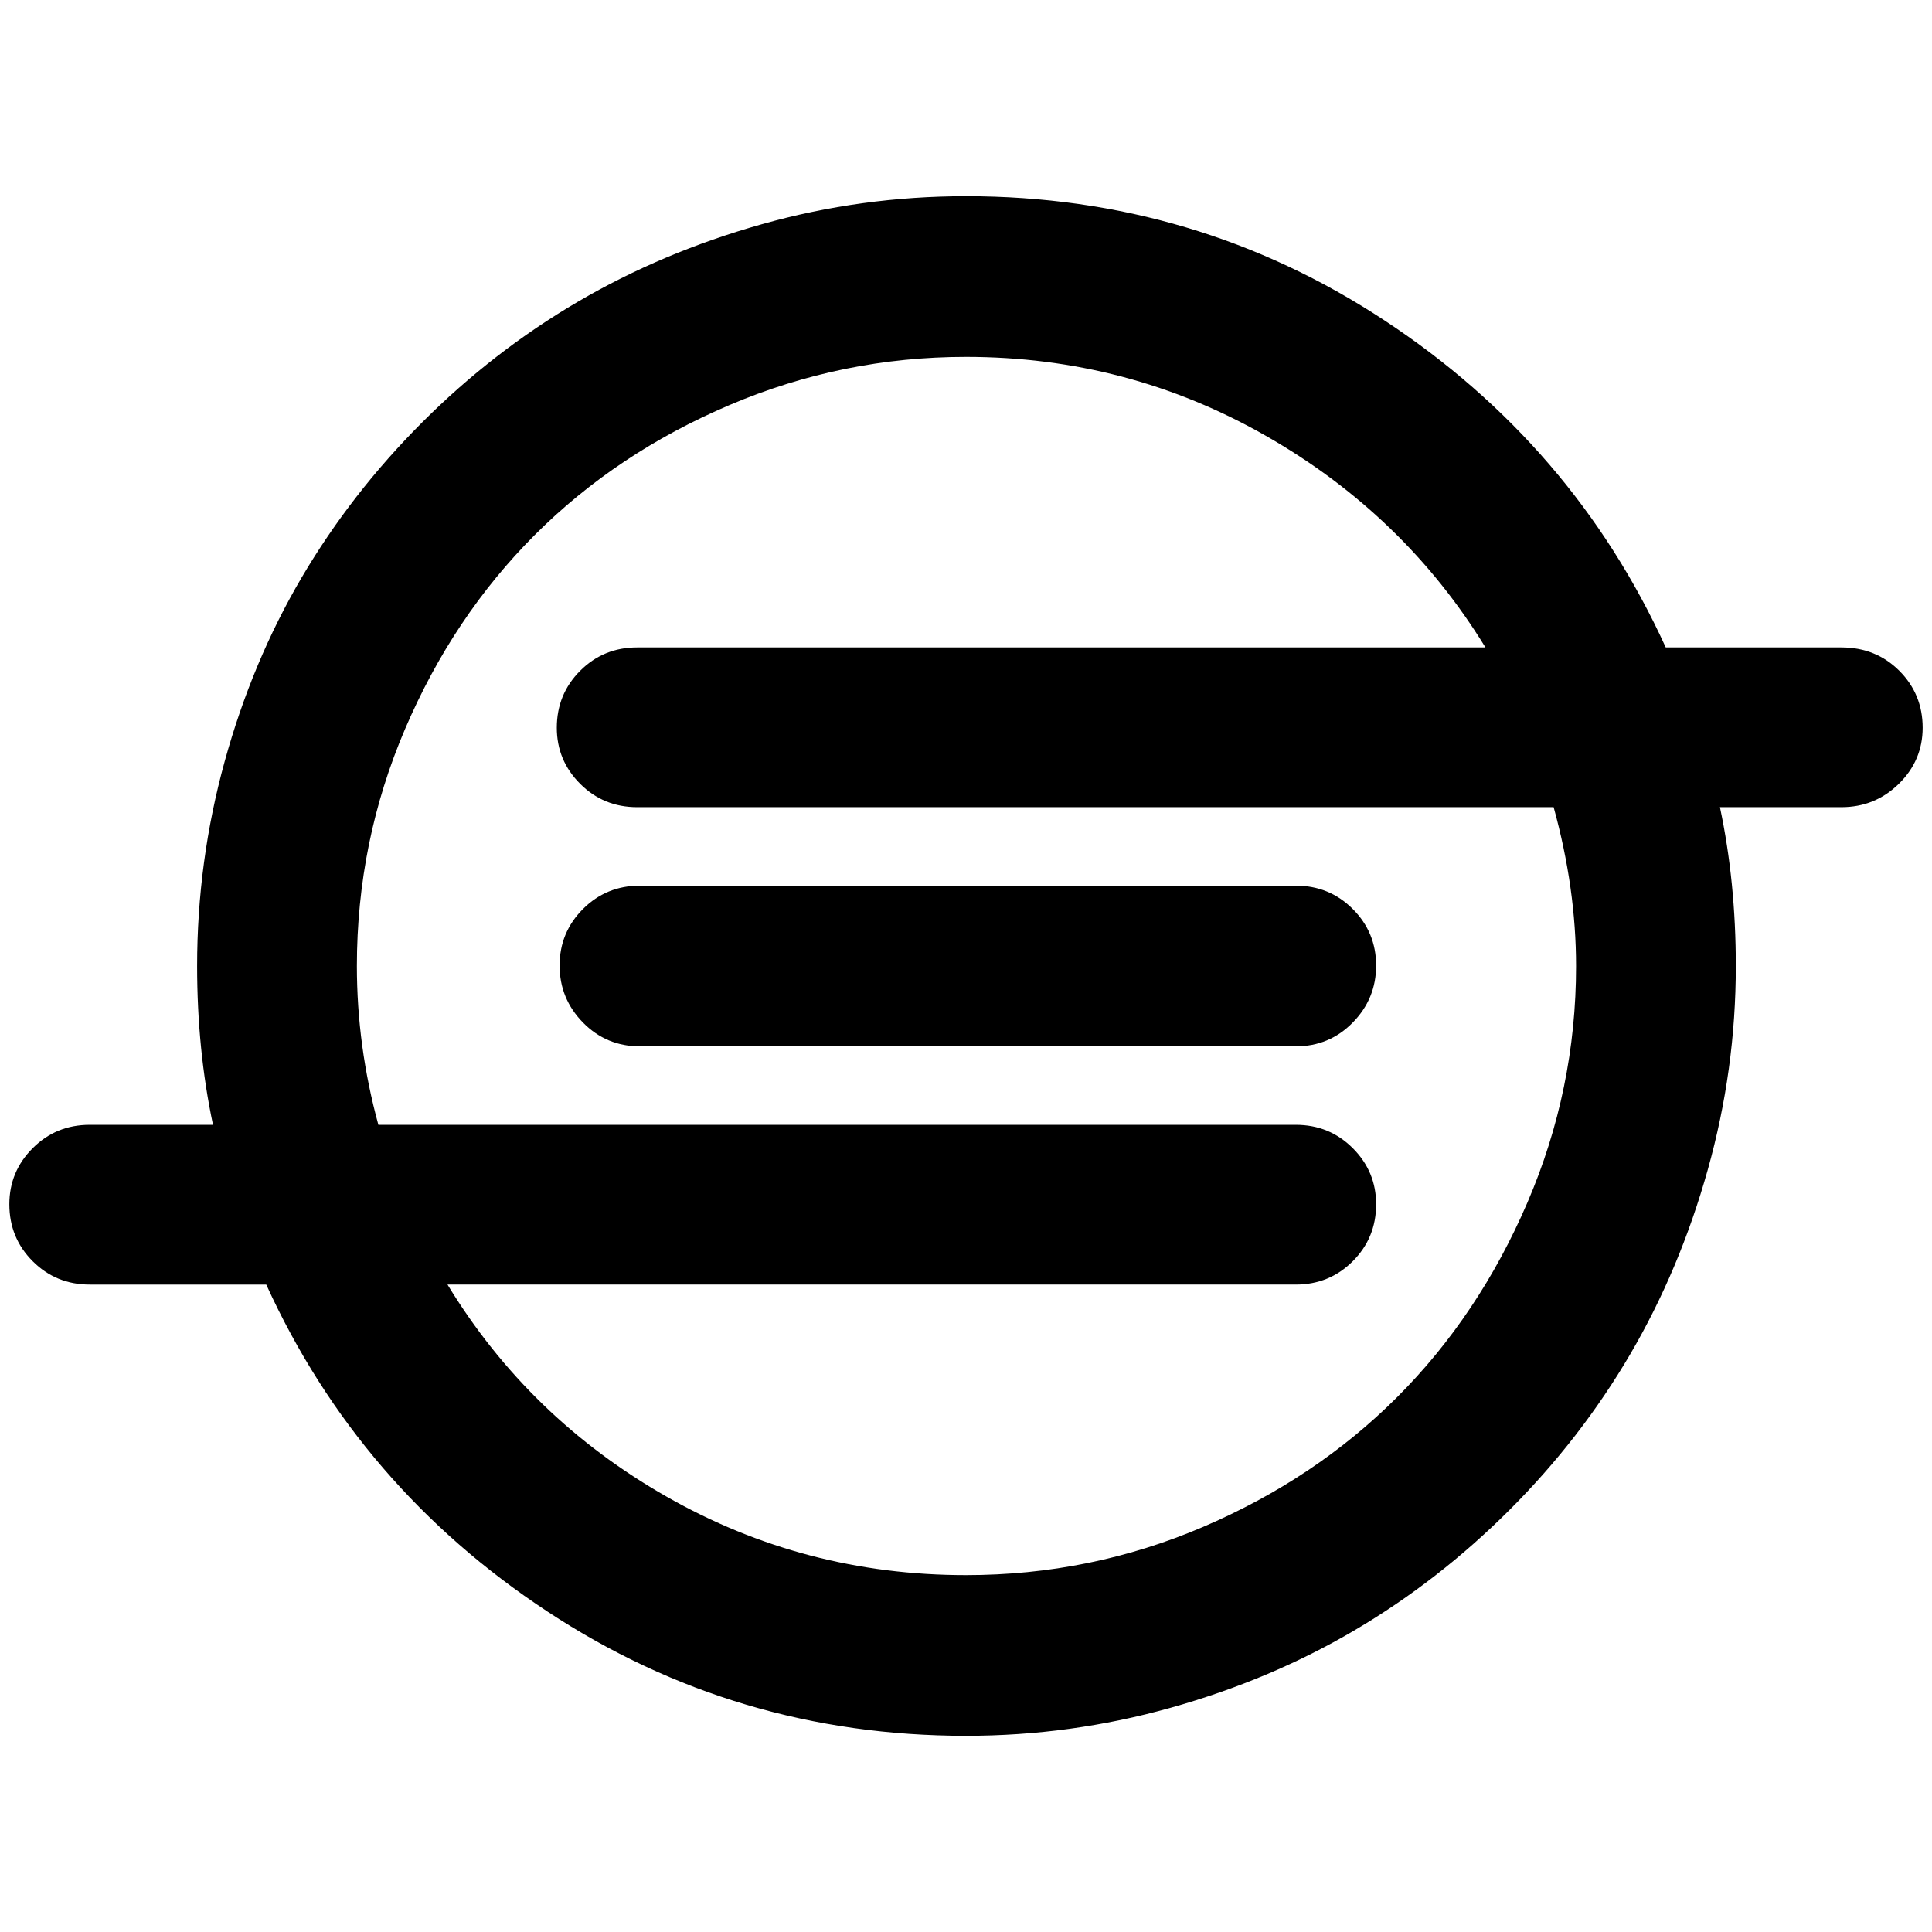 <?xml version="1.0" standalone="no"?>
<!DOCTYPE svg PUBLIC "-//W3C//DTD SVG 1.1//EN" "http://www.w3.org/Graphics/SVG/1.1/DTD/svg11.dtd" >
<svg xmlns="http://www.w3.org/2000/svg" xmlns:xlink="http://www.w3.org/1999/xlink" version="1.1" width="2048" height="2048" viewBox="-10 0 2068 2048">
   <path fill="currentColor"
d="M1463 1023.5q0 35.5 -25 61t-61 25.5h-702q-36 0 -61 -25.5t-25 -61t25 -60.5t61 -25h702q36 0 61 25t25 60.5zM1677 1024q0 -83 -24 -170h-981q-36 0 -61 -25t-25 -60q0 -36 25 -61t61 -25h908q-87 -142 -235 -226.5t-321 -84.5q-132 0 -253 51.5t-208.5 139t-139 208
t-51.5 253.5q0 86 23 170h982q36 0 61 25t25 60q0 36 -25 61t-61 25h-908q87 143 234.5 227t320.5 84q133 0 253.5 -51.5t208 -139t139.5 -208.5t52 -253zM2048 769q0 35 -25.5 60t-61.5 25h-130q17 80 17 170q0 111 -30 218t-83 197.5t-129 166.5t-166 129t-197 83t-219 30
q-246 0 -448 -133t-301 -350h-189q-36 0 -61 -25t-25 -61q0 -35 25 -60t61 -25h132q-17 -80 -17 -170q0 -112 29.5 -219t82.5 -197t129 -166t166.5 -129t197 -83t218.5 -30q246 0 448 133t301 350h188q37 0 62 25t25 61z" />
</svg>
